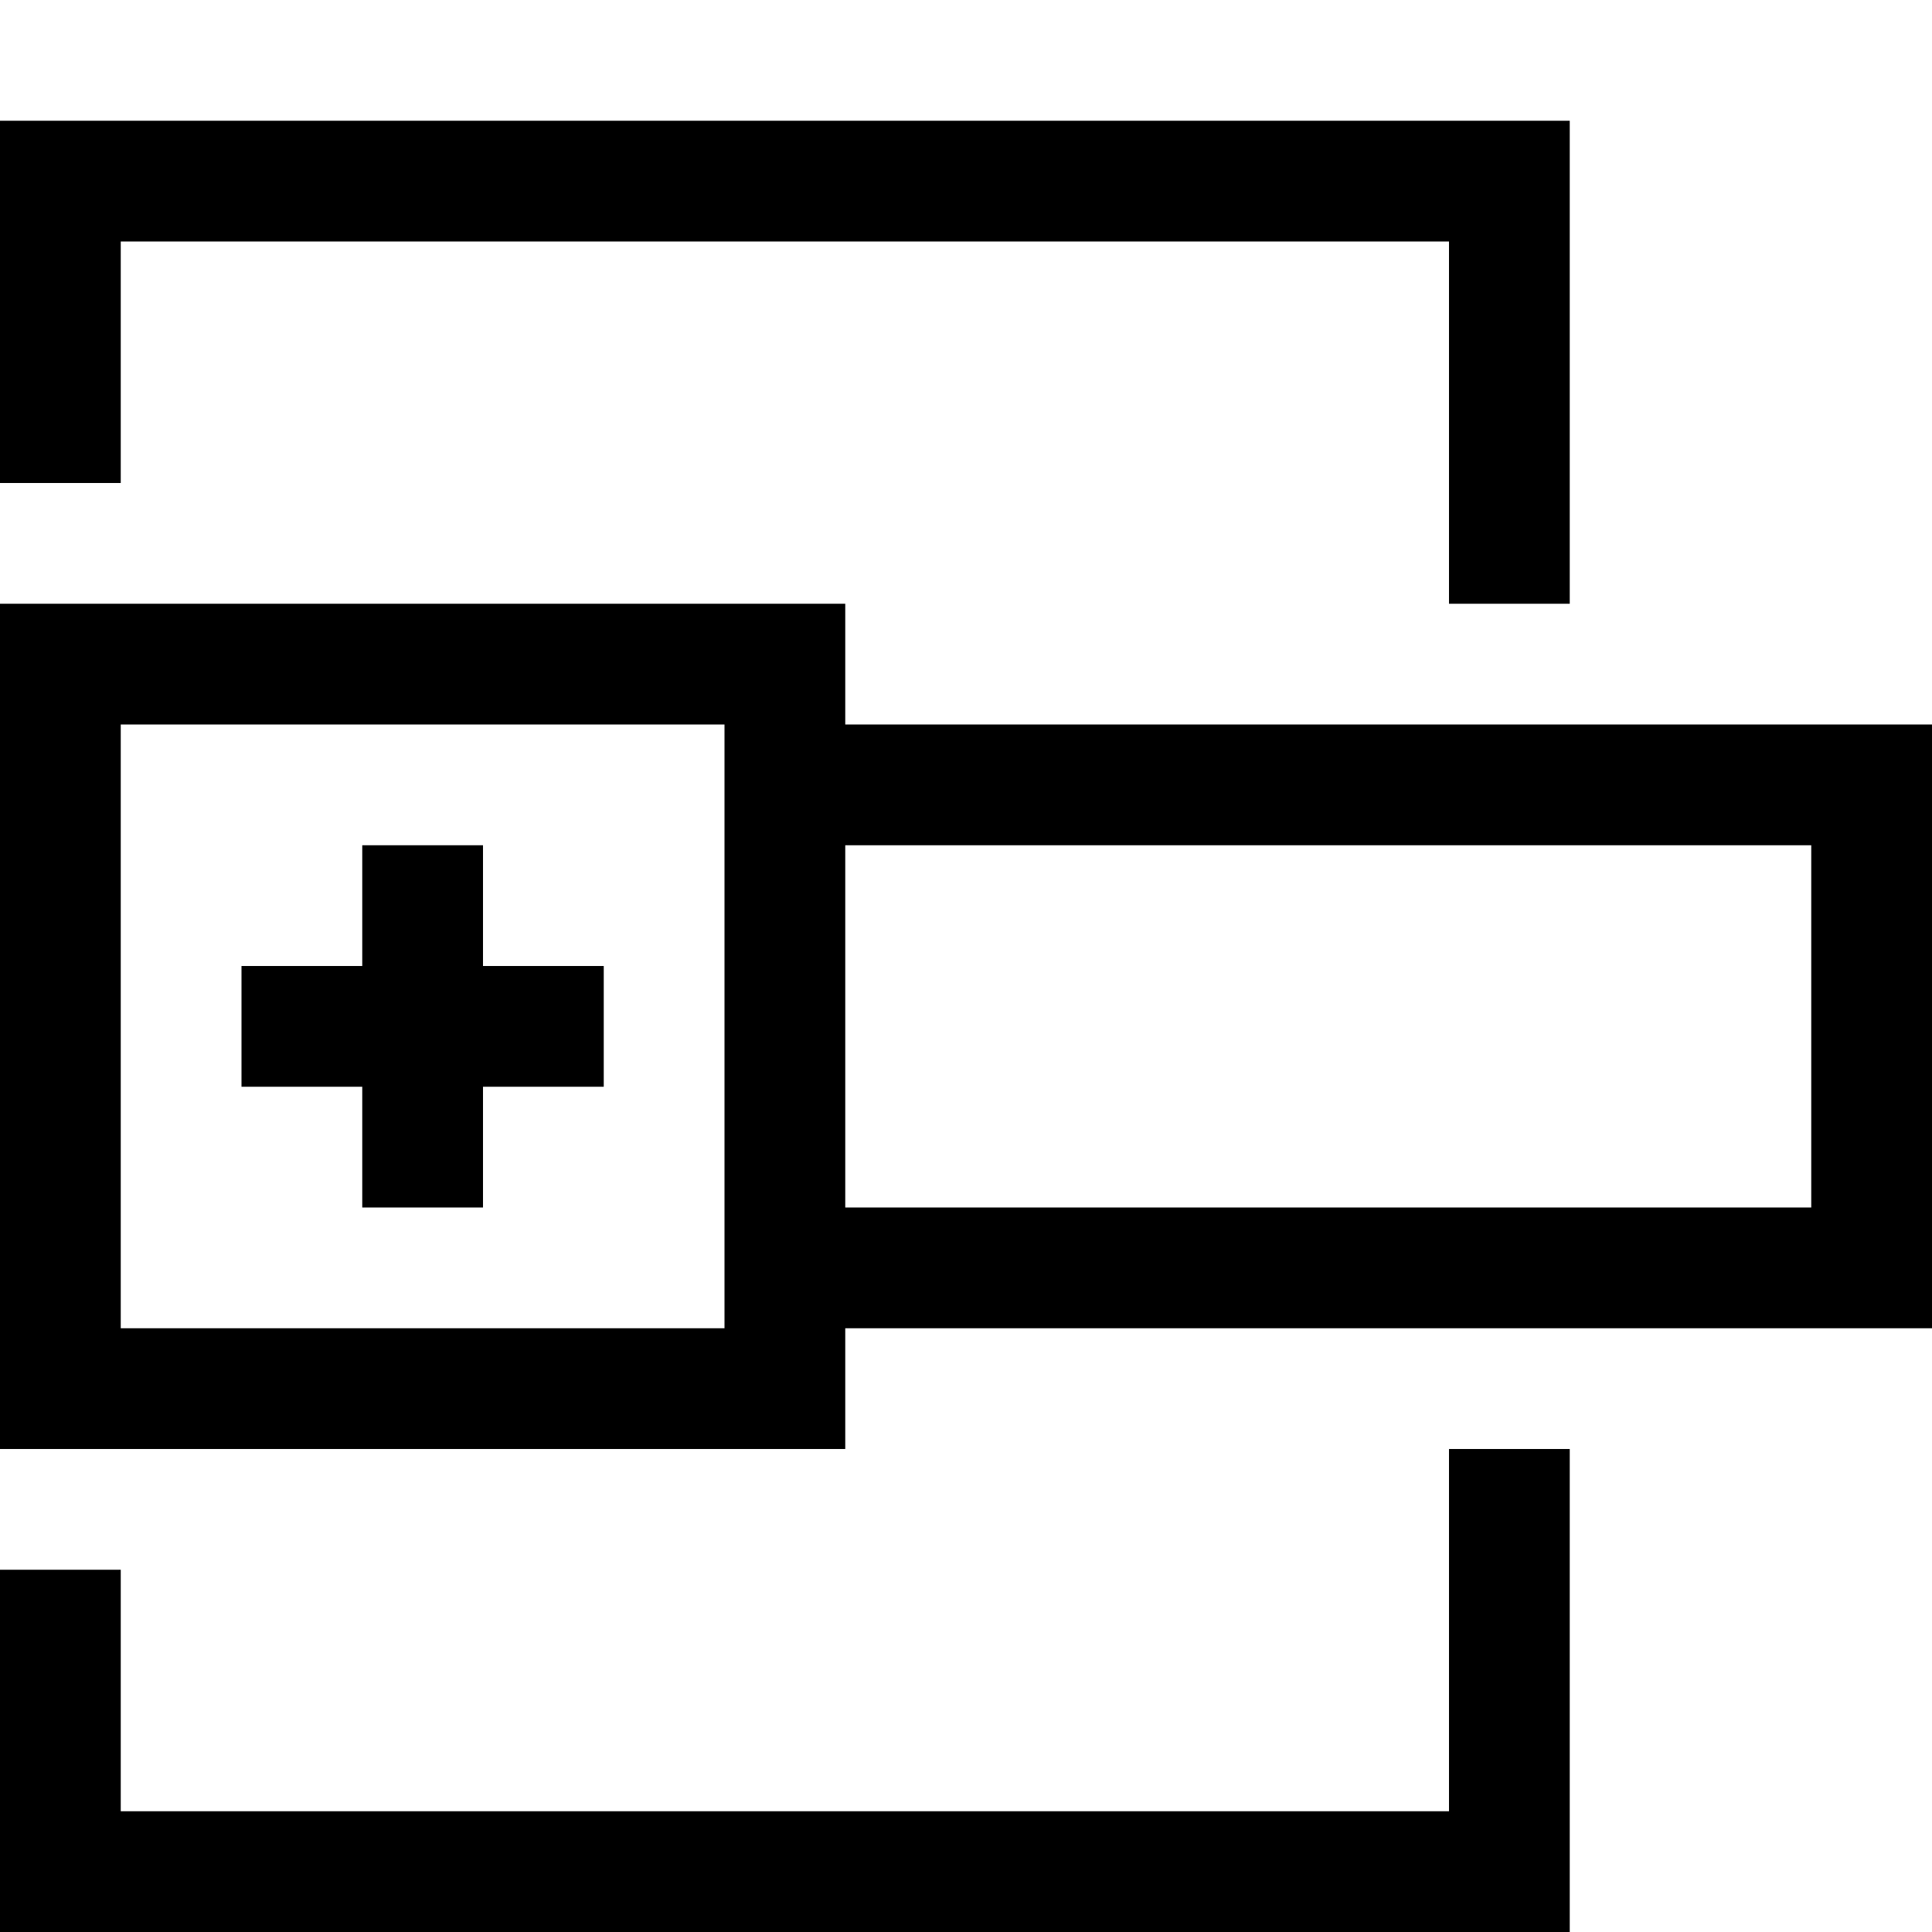 <?xml version="1.0" encoding="utf-8"?>
<!-- Generator: Adobe Illustrator 16.0.0, SVG Export Plug-In . SVG Version: 6.00 Build 0)  -->
<!DOCTYPE svg PUBLIC "-//W3C//DTD SVG 1.1//EN" "http://www.w3.org/Graphics/SVG/1.1/DTD/svg11.dtd">
<svg xmlns="http://www.w3.org/2000/svg" xmlns:xlink="http://www.w3.org/1999/xlink" version="1.1" id="Capa_1" x="0px" y="0px" width="32px" height="32px" viewBox="0 0 32 32" style="enable-background:new 0 0 32 32;" xml:space="preserve">
<path d="M24,24h2v8H0v-6h2v4h22V24z M0,8h2V4h22v6h2V2H0V8z M0,10h14v2h18v10H14v2H0V10z M14,14v6h16v-6H14z M2,12v10h10V12H2z   M6,16H4v2h2v2h2v-2h2v-2H8v-2H6V16z"/>
</svg>
